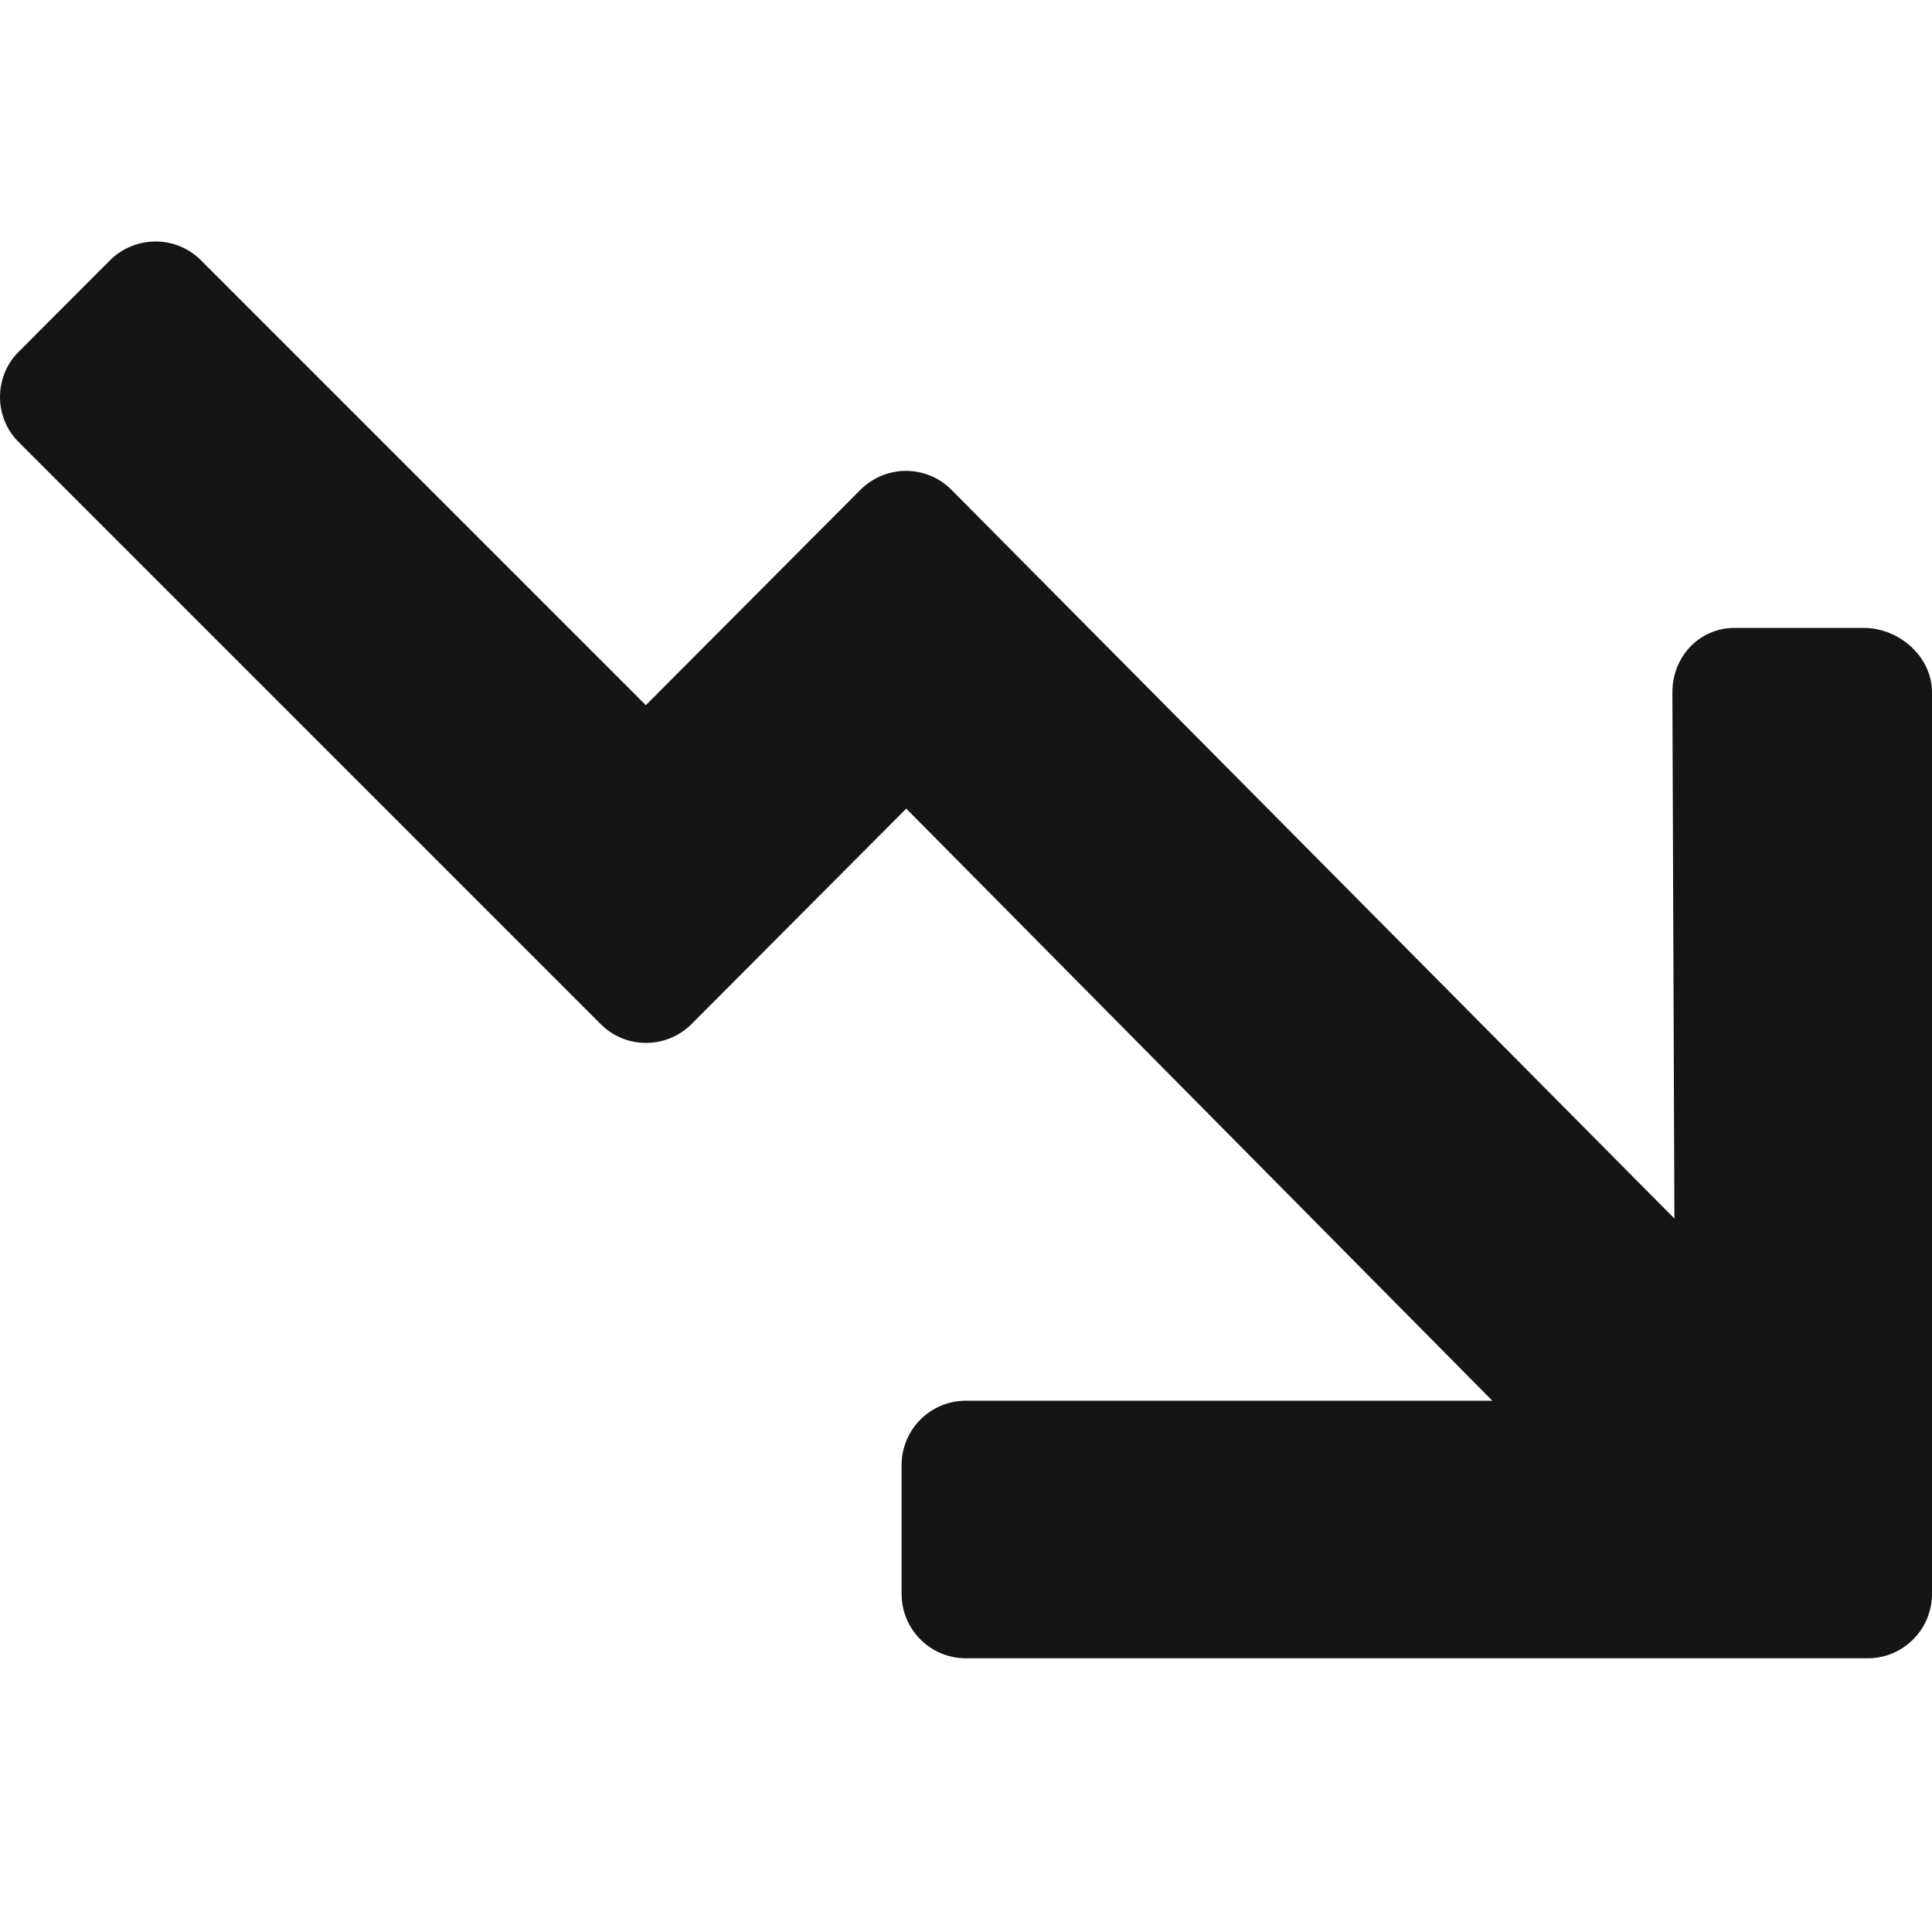 <?xml version="1.0" encoding="UTF-8"?>
<svg width="24px" height="24px" viewBox="0 0 24 24" version="1.1" xmlns="http://www.w3.org/2000/svg" xmlns:xlink="http://www.w3.org/1999/xlink">
    <title></title>
    <g id="Icons" stroke="none" stroke-width="1" fill="none" fill-rule="evenodd">
        <g id="Icons/3.-Size-lg-(24px)/Status/pficon-trend-down" fill="#151515">
            <path d="M24,19.8 C24,20.242 23.642,20.6 23.2,20.6 L12,20.6 C11.557,20.6 11.2,20.242 11.2,19.8 L11.2,18.2 C11.2,17.758 11.557,17.4 12,17.4 L18.538,17.4 L11.258,10.045 L8.592,12.72 C8.28,13.033 7.772,13.035 7.46,12.72 L0.235,5.495 C0.077,5.34 0,5.135 0,4.933 C0,4.728 0.077,4.522 0.235,4.367 L1.365,3.235 C1.522,3.078 1.728,3 1.933,3 C2.138,3 2.342,3.078 2.498,3.235 L8.023,8.76 L10.688,6.085 C11,5.772 11.508,5.77 11.82,6.085 L20.8,15.137 L20.775,8.6 C20.775,8.158 21.108,7.8 21.55,7.8 L23.15,7.8 C23.593,7.8 24,8.158 24,8.6 L24,19.8 Z" id="pficon-trend-down"></path>
        </g>
    </g>
</svg>